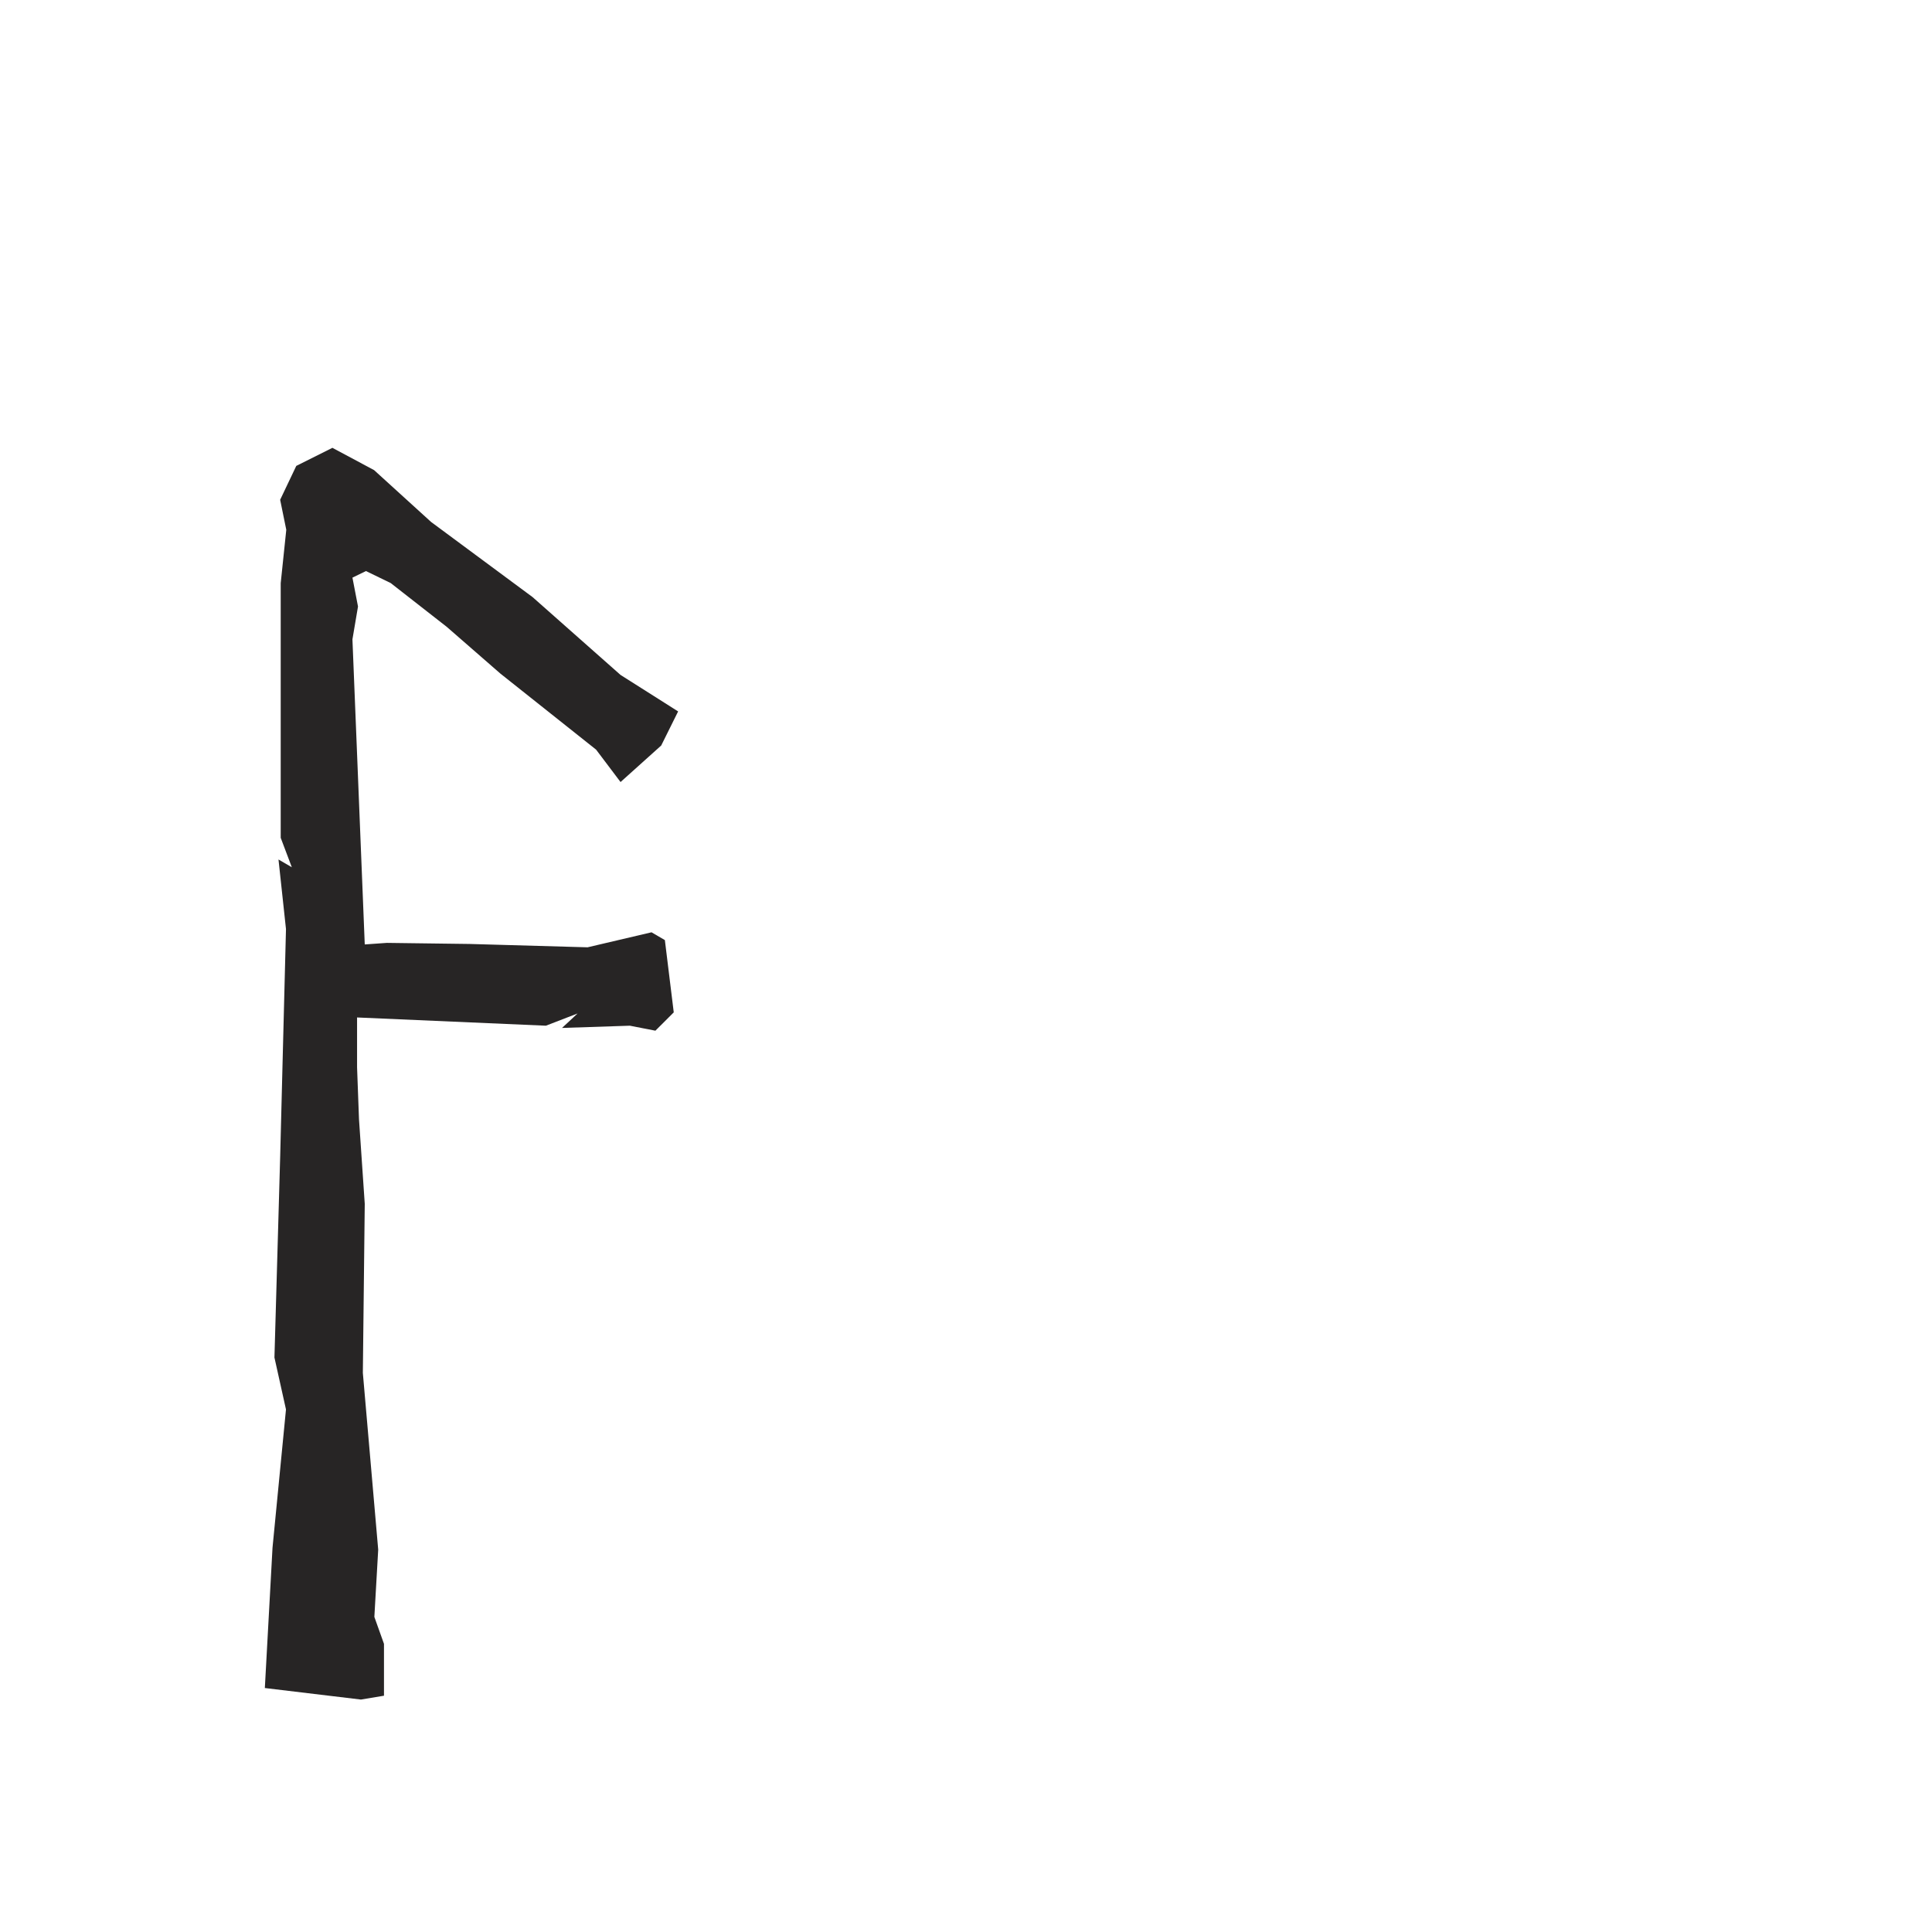 <?xml version="1.0" encoding="iso-8859-1"?>
<!-- Generator: Adobe Illustrator 16.0.0, SVG Export Plug-In . SVG Version: 6.00 Build 0)  -->
<!DOCTYPE svg PUBLIC "-//W3C//DTD SVG 1.1//EN" "http://www.w3.org/Graphics/SVG/1.1/DTD/svg11.dtd">
<svg version="1.1" xmlns="http://www.w3.org/2000/svg" xmlns:xlink="http://www.w3.org/1999/xlink" x="0px" y="0px" width="1000px"
	 height="1000px" viewBox="0 0 1000 1000" style="enable-background:new 0 0 1000 1000;" xml:space="preserve">
<g id="LCase_x5F_F">
	<path style="fill:#272525;" d="M148.023,480.881l-3.877-36.009l6.902,4.016l-5.753-15.244V301.843l2.882-27.625l-3.171-15.535
		l8.351-17.538l18.692-9.356l21.576,11.541l29.513,26.839l52.509,38.877l45.546,40.302l29.803,18.884l-8.76,17.644l-21.043,18.906
		l-12.652-16.767l-49.548-39.372l-27.772-24.198l-29.002-22.658l-12.794-6.213l-7.004,3.41l2.879,14.944l-2.879,16.997
		l6.374,157.915l11.461-0.806l42.876,0.559l60.997,1.729l33.098-7.767l6.906,4.038l4.598,37.402l-9.497,9.487l-13.229-2.582
		l-35.108,1.16l8.058-7.486L282.55,530.9l-97.731-4.263v25.84l0.997,26.868l2.979,43.754l-0.986,87.51l7.949,91.5l-1.991,34.802
		l4.979,13.937v26.847l-11.936,1.989l-49.729-5.966l3.971-72.605l6.971-71.594l-5.971-26.869l2.98-104.423L148.023,480.881z"/>
</g>
<g id="Layer_1">
</g>
</svg>
